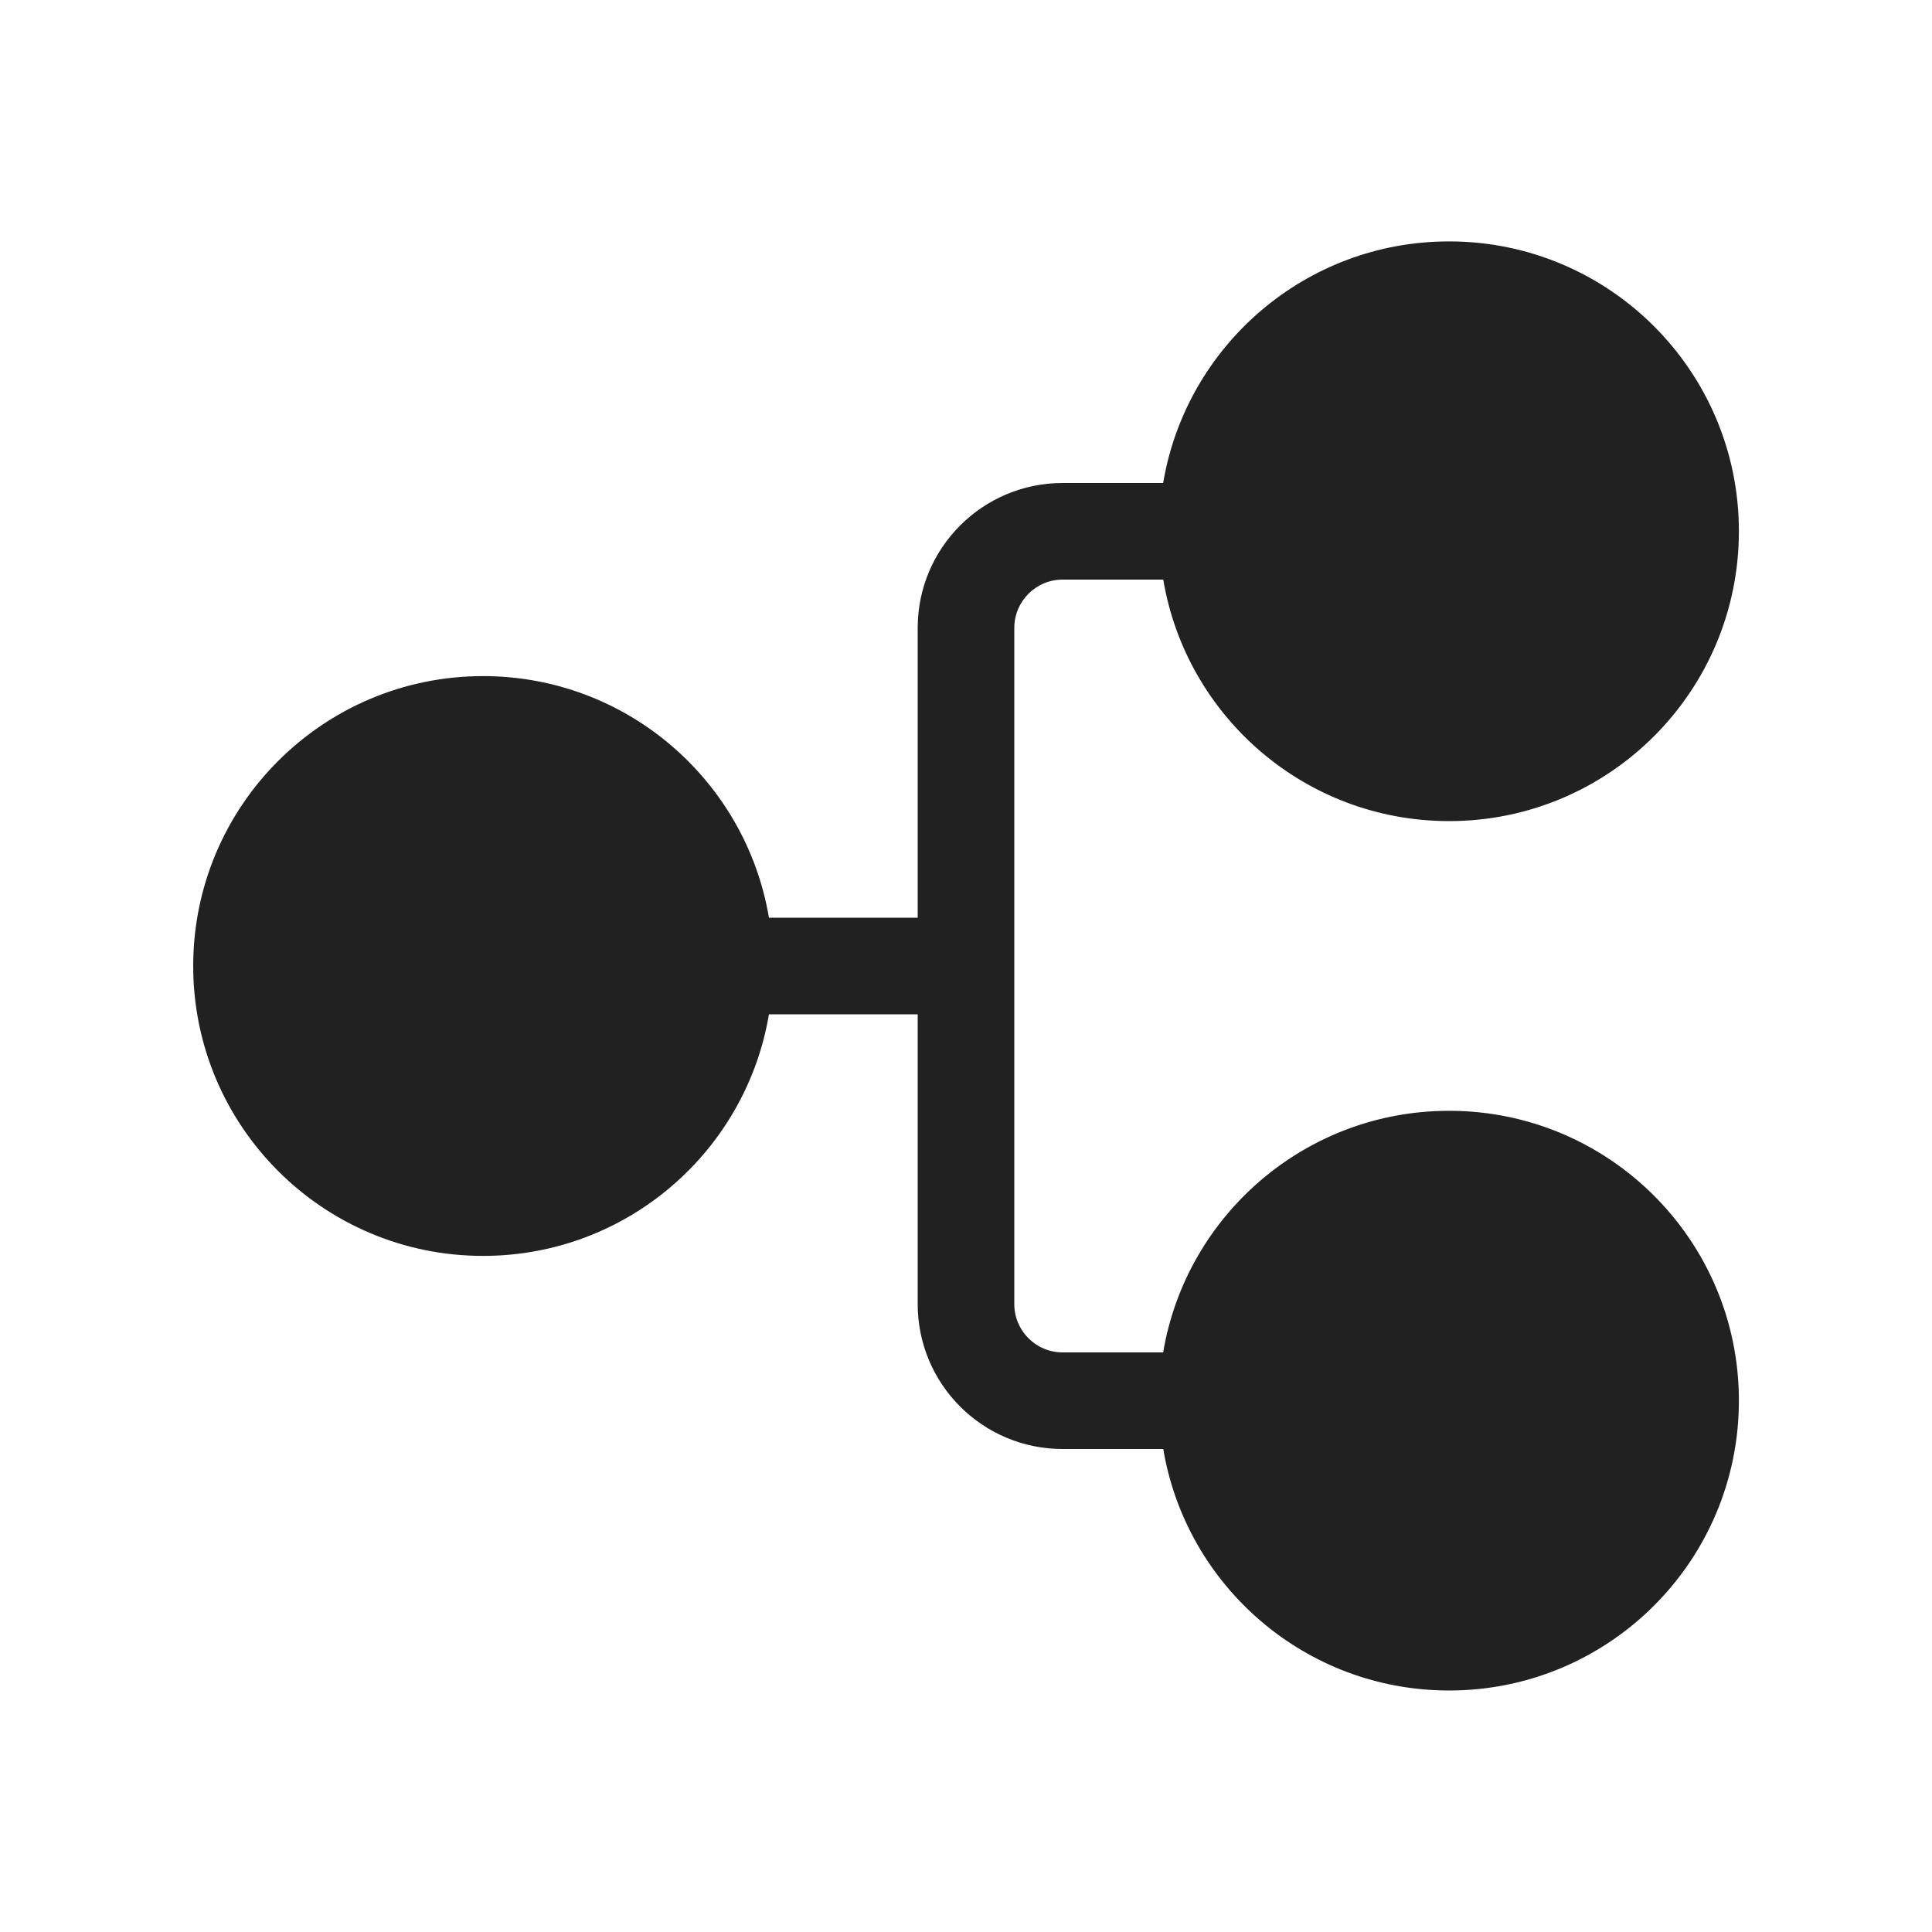 <svg viewBox="0 0 20 20" fill="none" xmlns="http://www.w3.org/2000/svg" height="1em" width="1em">
  <path d="M5.001 13.001C3.343 13.001 2 11.657 2 10C2 8.343 3.343 6.999 5.001 6.999C6.487 6.999 7.722 8.081 7.96 9.5H9.5V6.5C9.5 5.672 10.172 5 11 5H12.041C12.279 3.58 13.514 2.499 15.001 2.499C16.658 2.499 18.001 3.842 18.001 5.499C18.001 7.157 16.658 8.5 15.001 8.5C13.514 8.5 12.28 7.419 12.042 6H11C10.724 6 10.5 6.224 10.5 6.5V13.5C10.5 13.776 10.724 14 11 14H12.041C12.279 12.581 13.514 11.499 15.001 11.499C16.658 11.499 18.001 12.842 18.001 14.499C18.001 16.157 16.658 17.5 15.001 17.5C13.514 17.5 12.28 16.419 12.042 15H11C10.172 15 9.5 14.329 9.5 13.5V10.5H7.96C7.722 11.919 6.488 13.001 5.001 13.001Z" fill="#212121"/>
</svg>
